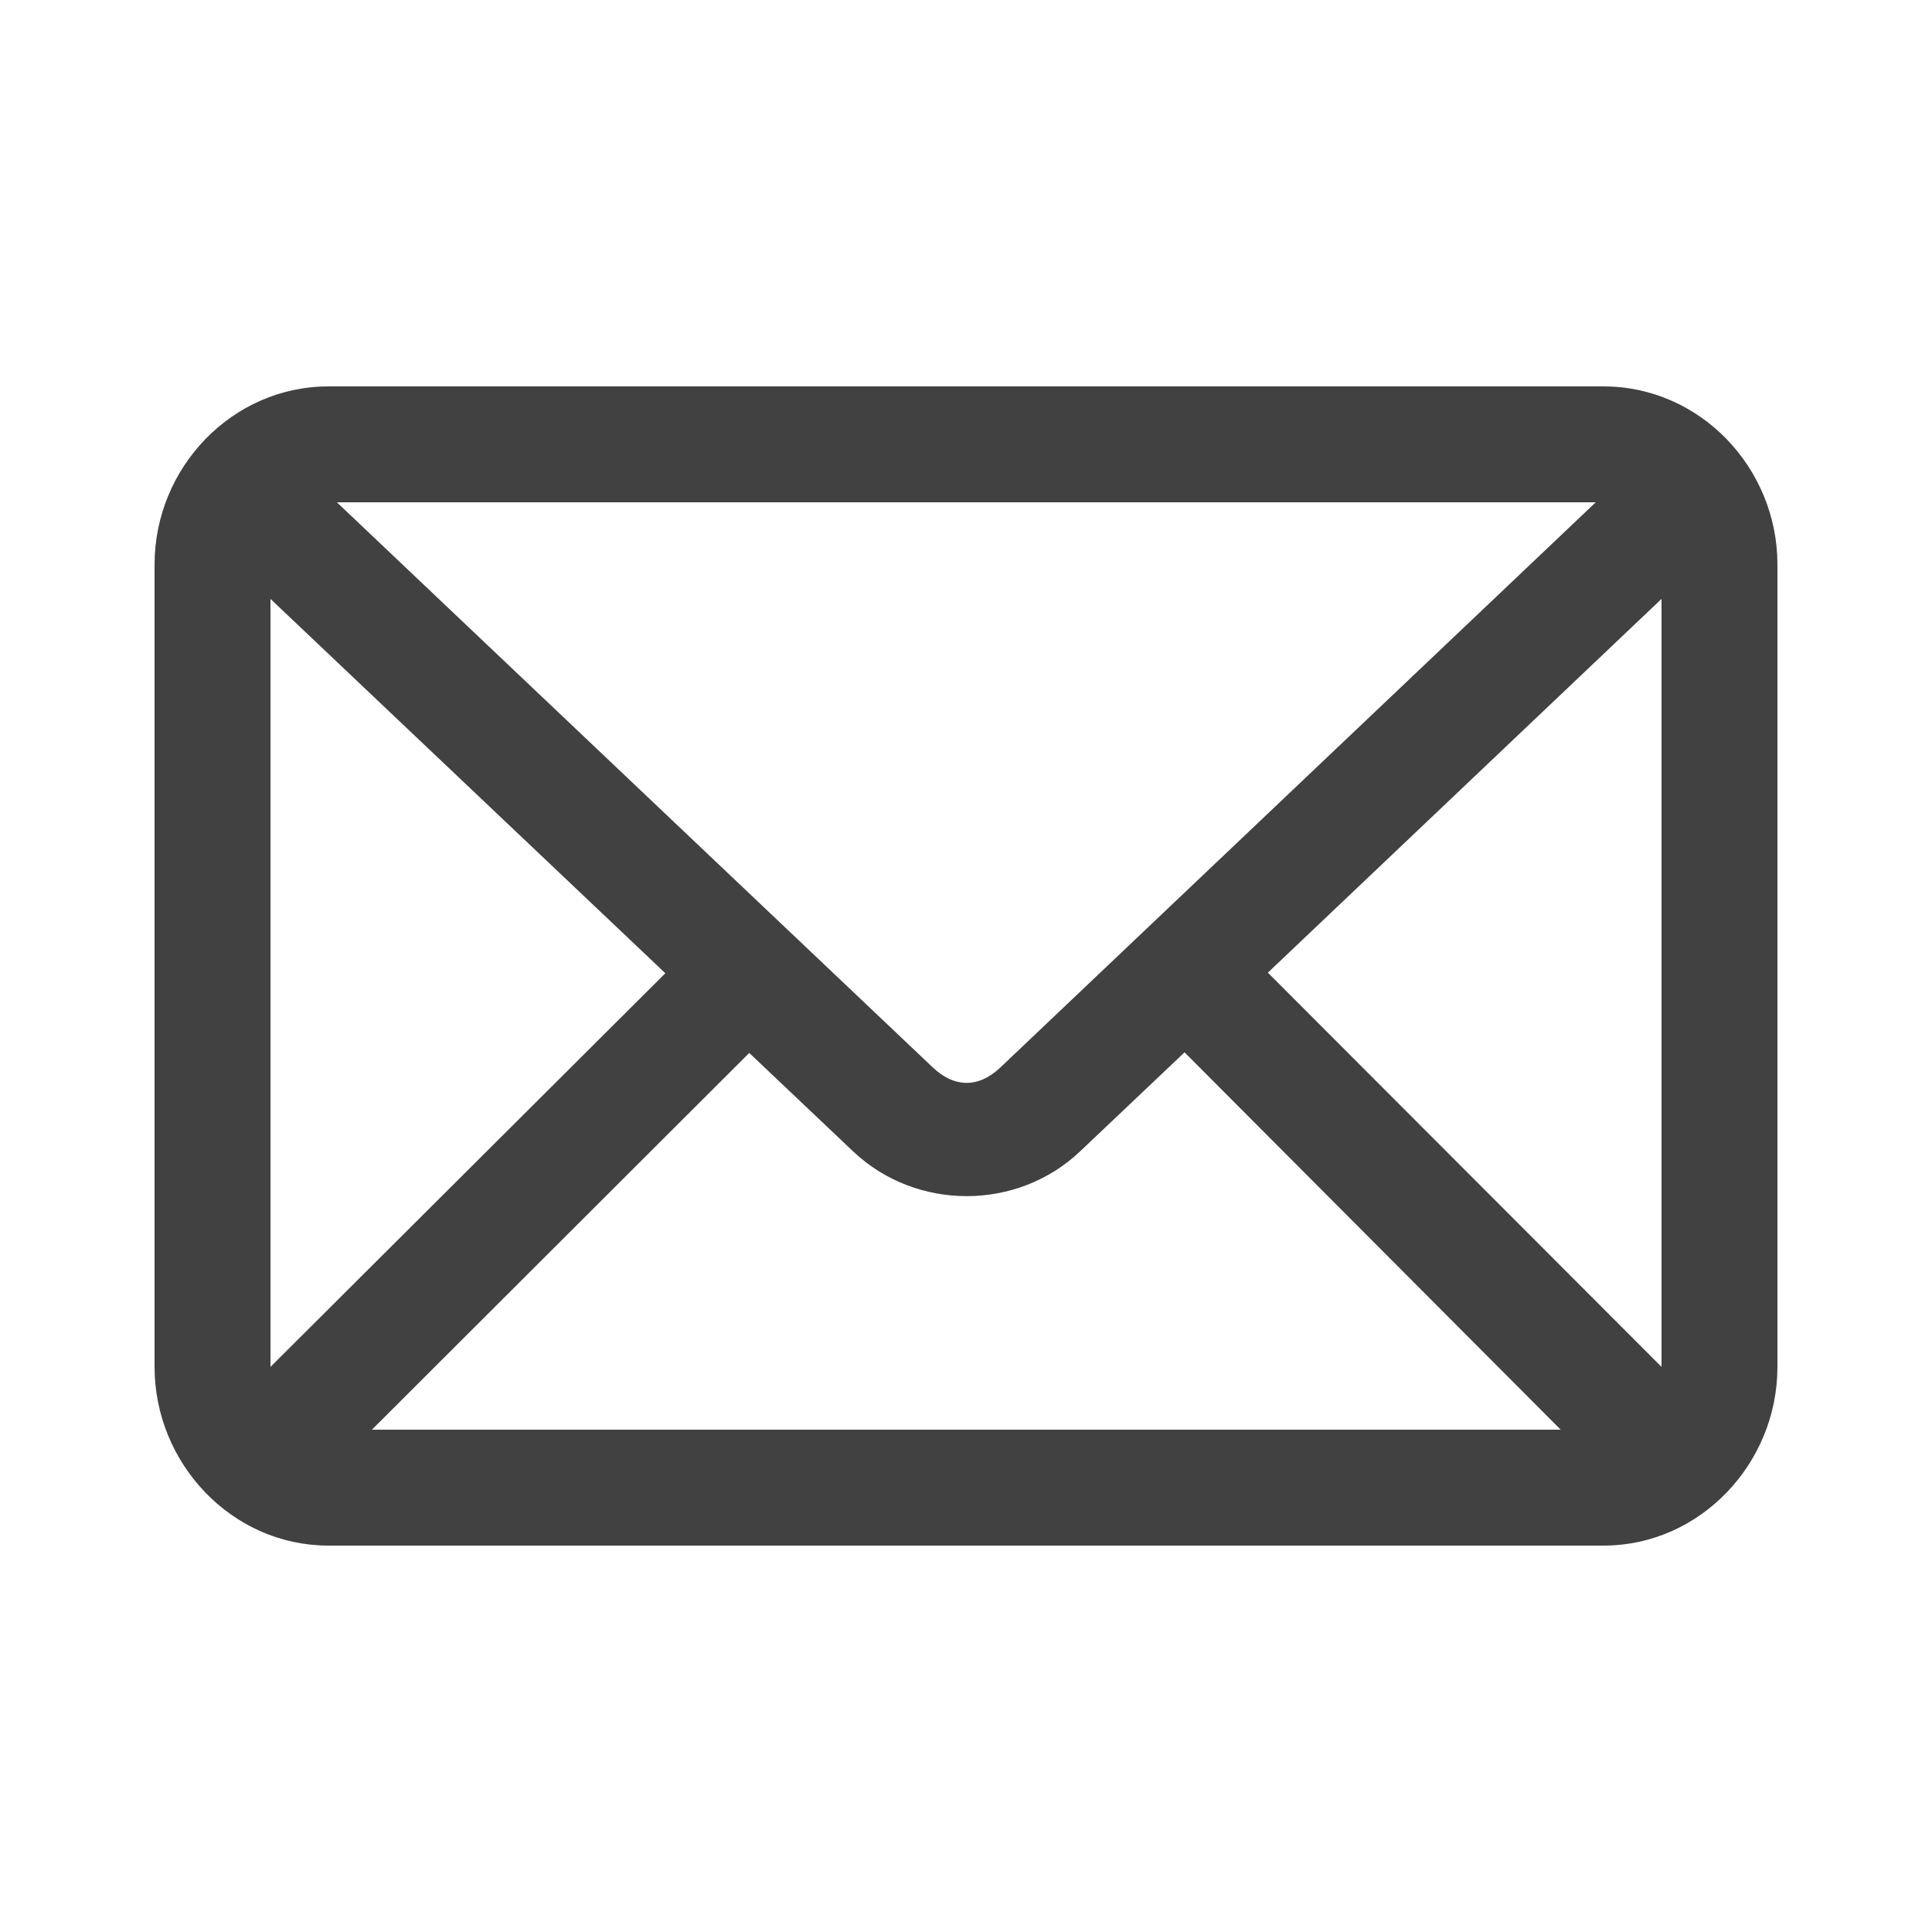 <svg fill="#414141" xmlns:dc="http://purl.org/dc/elements/1.1/" xmlns:cc="http://creativecommons.org/ns#" xmlns:rdf="http://www.w3.org/1999/02/22-rdf-syntax-ns#" xmlns:svg="http://www.w3.org/2000/svg" xmlns="http://www.w3.org/2000/svg" xmlns:sodipodi="http://sodipodi.sourceforge.net/DTD/sodipodi-0.dtd" xmlns:inkscape="http://www.inkscape.org/namespaces/inkscape" version="1.1" x="0px" y="0px" viewBox="0 0 100 100"><g transform="translate(0,-952.362)"><path style="text-indent:0;text-transform:none;direction:ltr;block-progression:tb;baseline-shift:baseline;color:#414141;enable-background:accumulate;" d="m 17,972.362 c -4.996,0 -9,4.216 -9,9.219 l 0,41.531 c 0,5.002 4.004,9.25 9,9.25 l 66,0 c 4.996,0 9,-4.248 9,-9.25 l 0,-41.531 c 0,-5.002 -4.004,-9.219 -9,-9.219 l -66,0 z m 0.438,6 65.156,0 -30.813,29.25 c -1.121,1.065 -2.376,1.066 -3.5,0 L 17.438,978.362 z m -3.438,5 20.438,19.375 -20.438,20.375 0,-39.75 z m 72,0 0,39.75 L 65.625,1002.706 86,983.362 z m -24.688,23.469 19.469,19.531 -61.531,0 19.531,-19.5 5.375,5.094 c 3.258,3.088 8.493,3.093 11.75,0 l 5.406,-5.125 z" fill="#414141" fill-opacity="1" stroke="none" marker="none" visibility="visible" display="inline" overflow="visible"></path></g></svg>